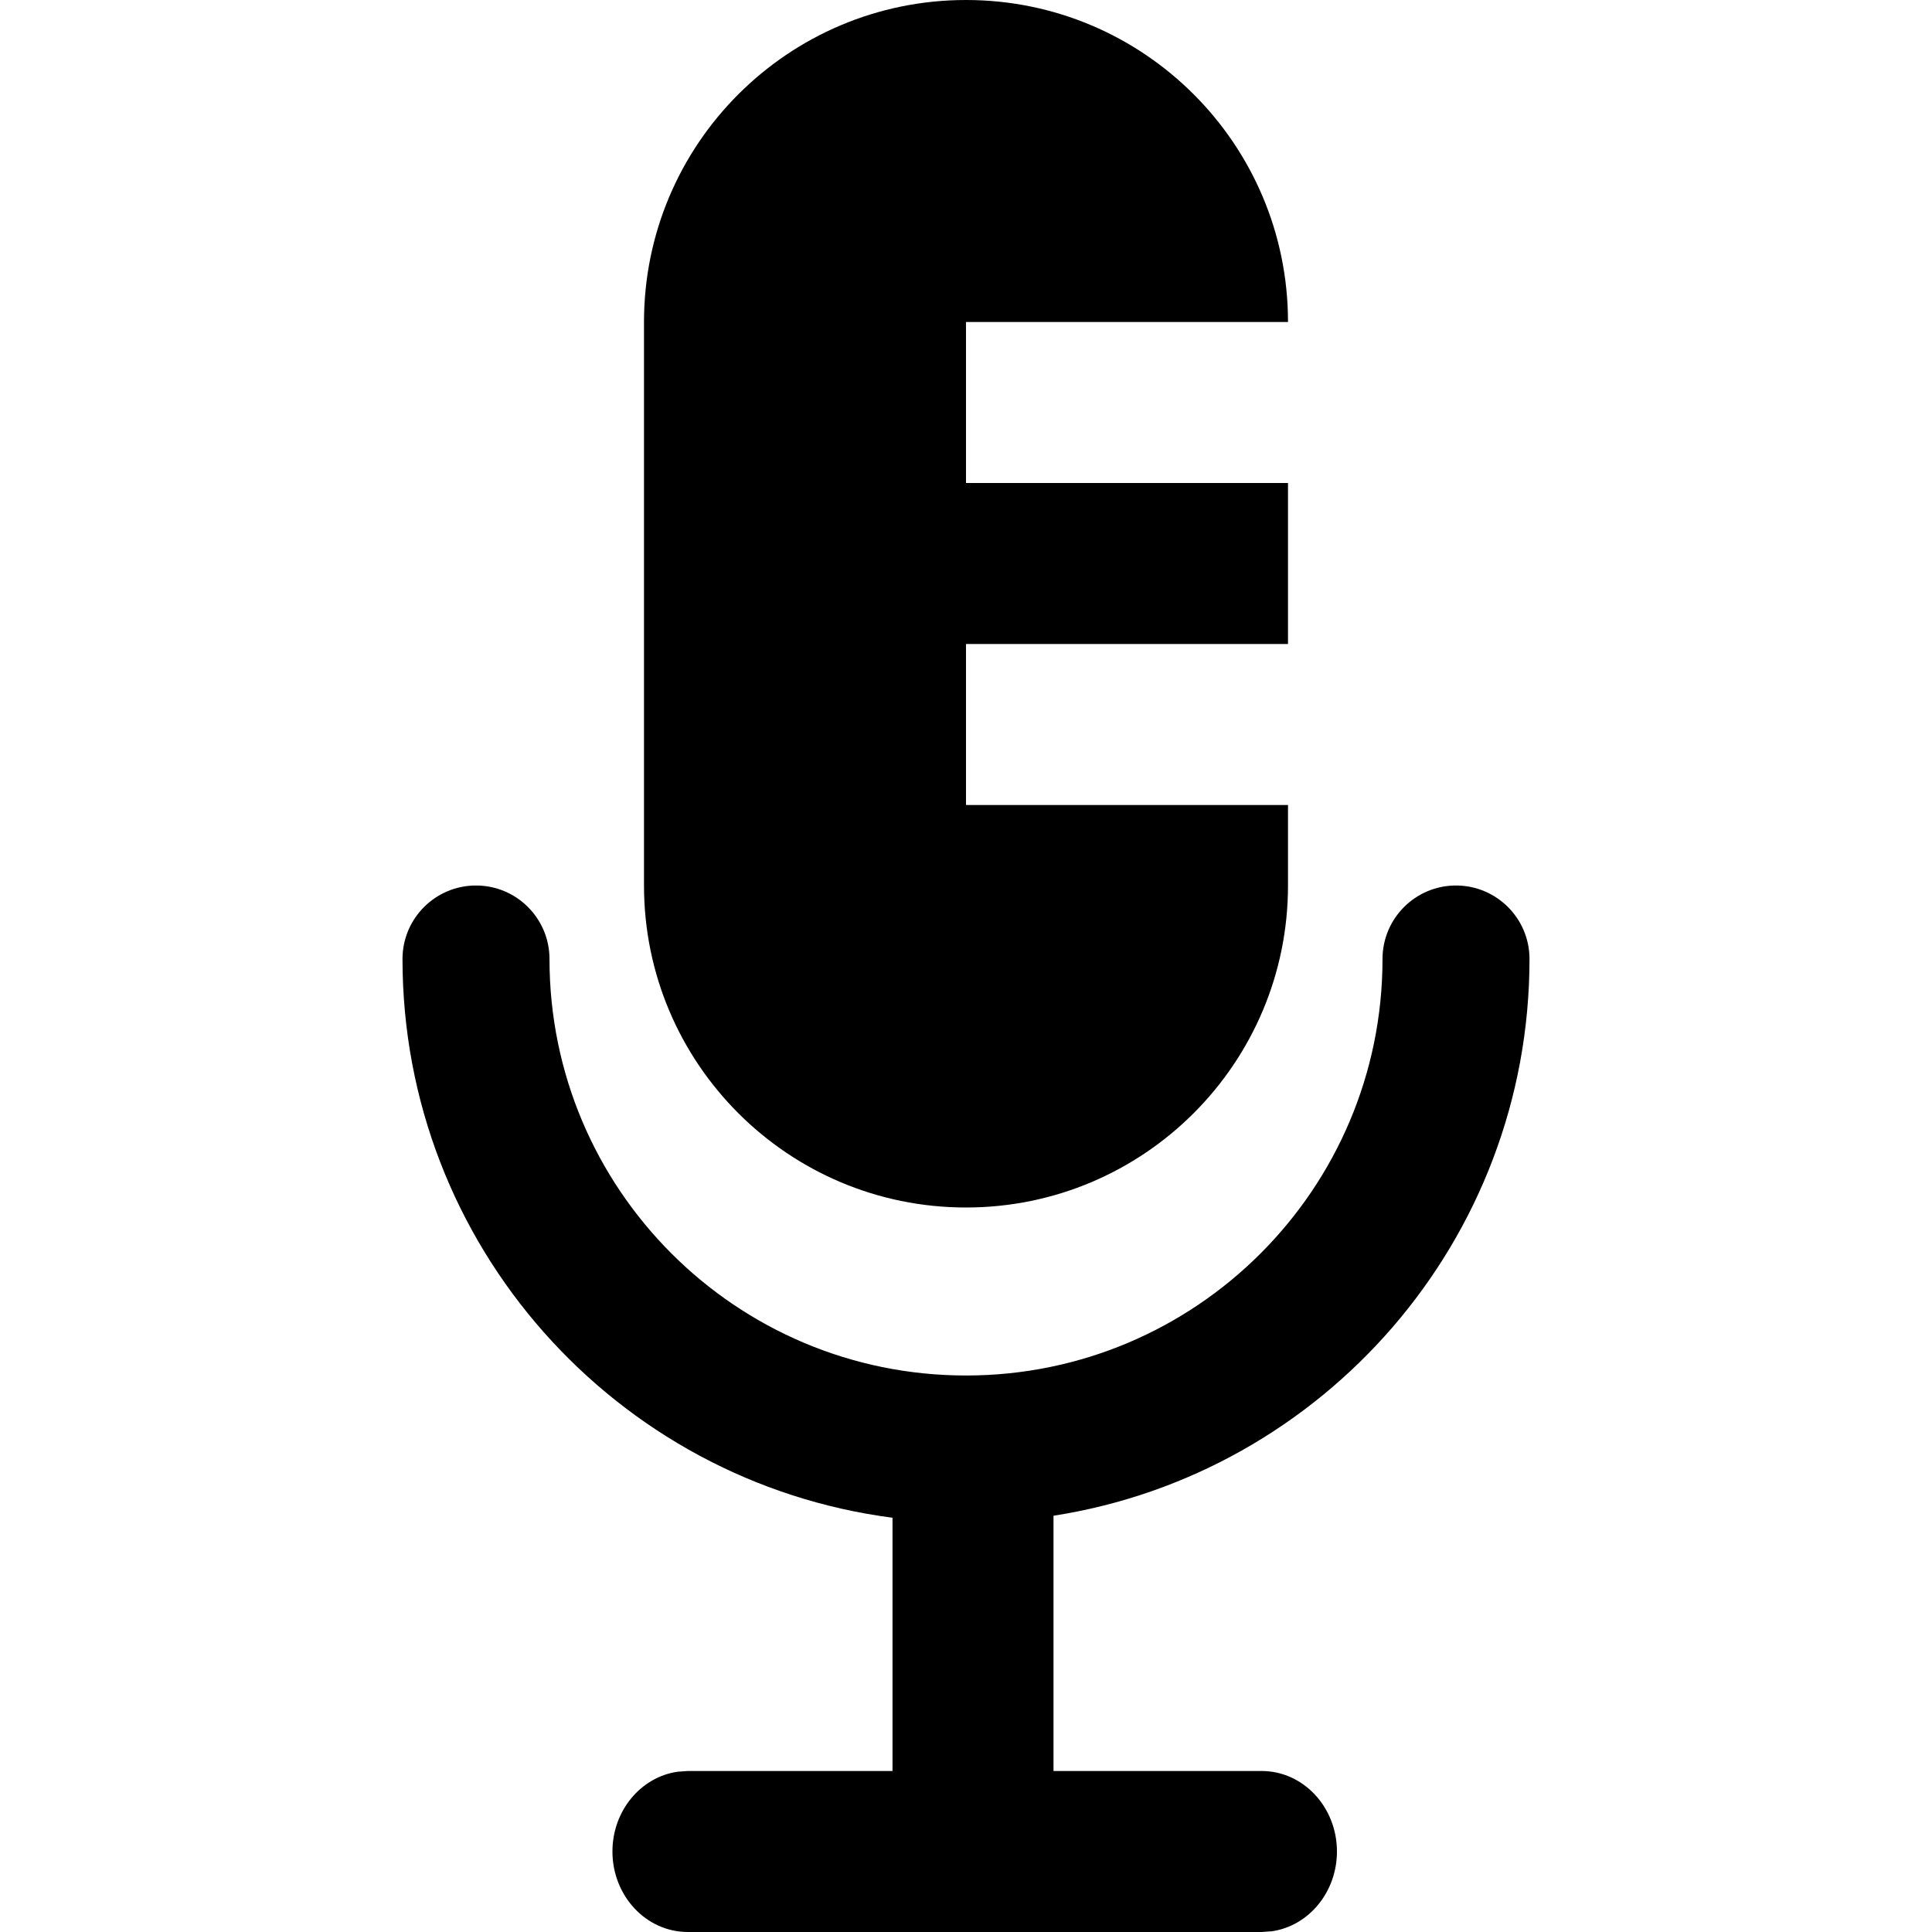 <svg width="24" height="24" viewBox="0 0 24 24" xmlns="http://www.w3.org/2000/svg">
<path fill-rule="evenodd" clip-rule="evenodd" d="M12 0C9.791 0 8 1.791 8 4V11C8 13.209 9.791 15 12 15C14.209 15 16 13.209 16 11V10H12V8H16V6H12V4H16C16 1.791 14.209 0 12 0ZM19 11.913C19 11.409 18.591 11 18.087 11C17.583 11 17.174 11.409 17.174 11.913C17.174 14.771 14.857 17.087 12 17.087C9.143 17.087 6.826 14.771 6.826 11.913C6.826 11.409 6.417 11 5.913 11C5.409 11 5 11.409 5 11.913C5 15.47 7.652 18.407 11.087 18.854V22H8.544L8.417 22.009C7.96 22.075 7.608 22.494 7.608 23C7.608 23.552 8.027 24 8.544 24H15.673L15.8 23.991C16.256 23.925 16.608 23.506 16.608 23C16.608 22.448 16.189 22 15.673 22H13.087V18.829C16.437 18.307 19 15.409 19 11.913Z" class="fill-1" fill="black"/>
</svg>
